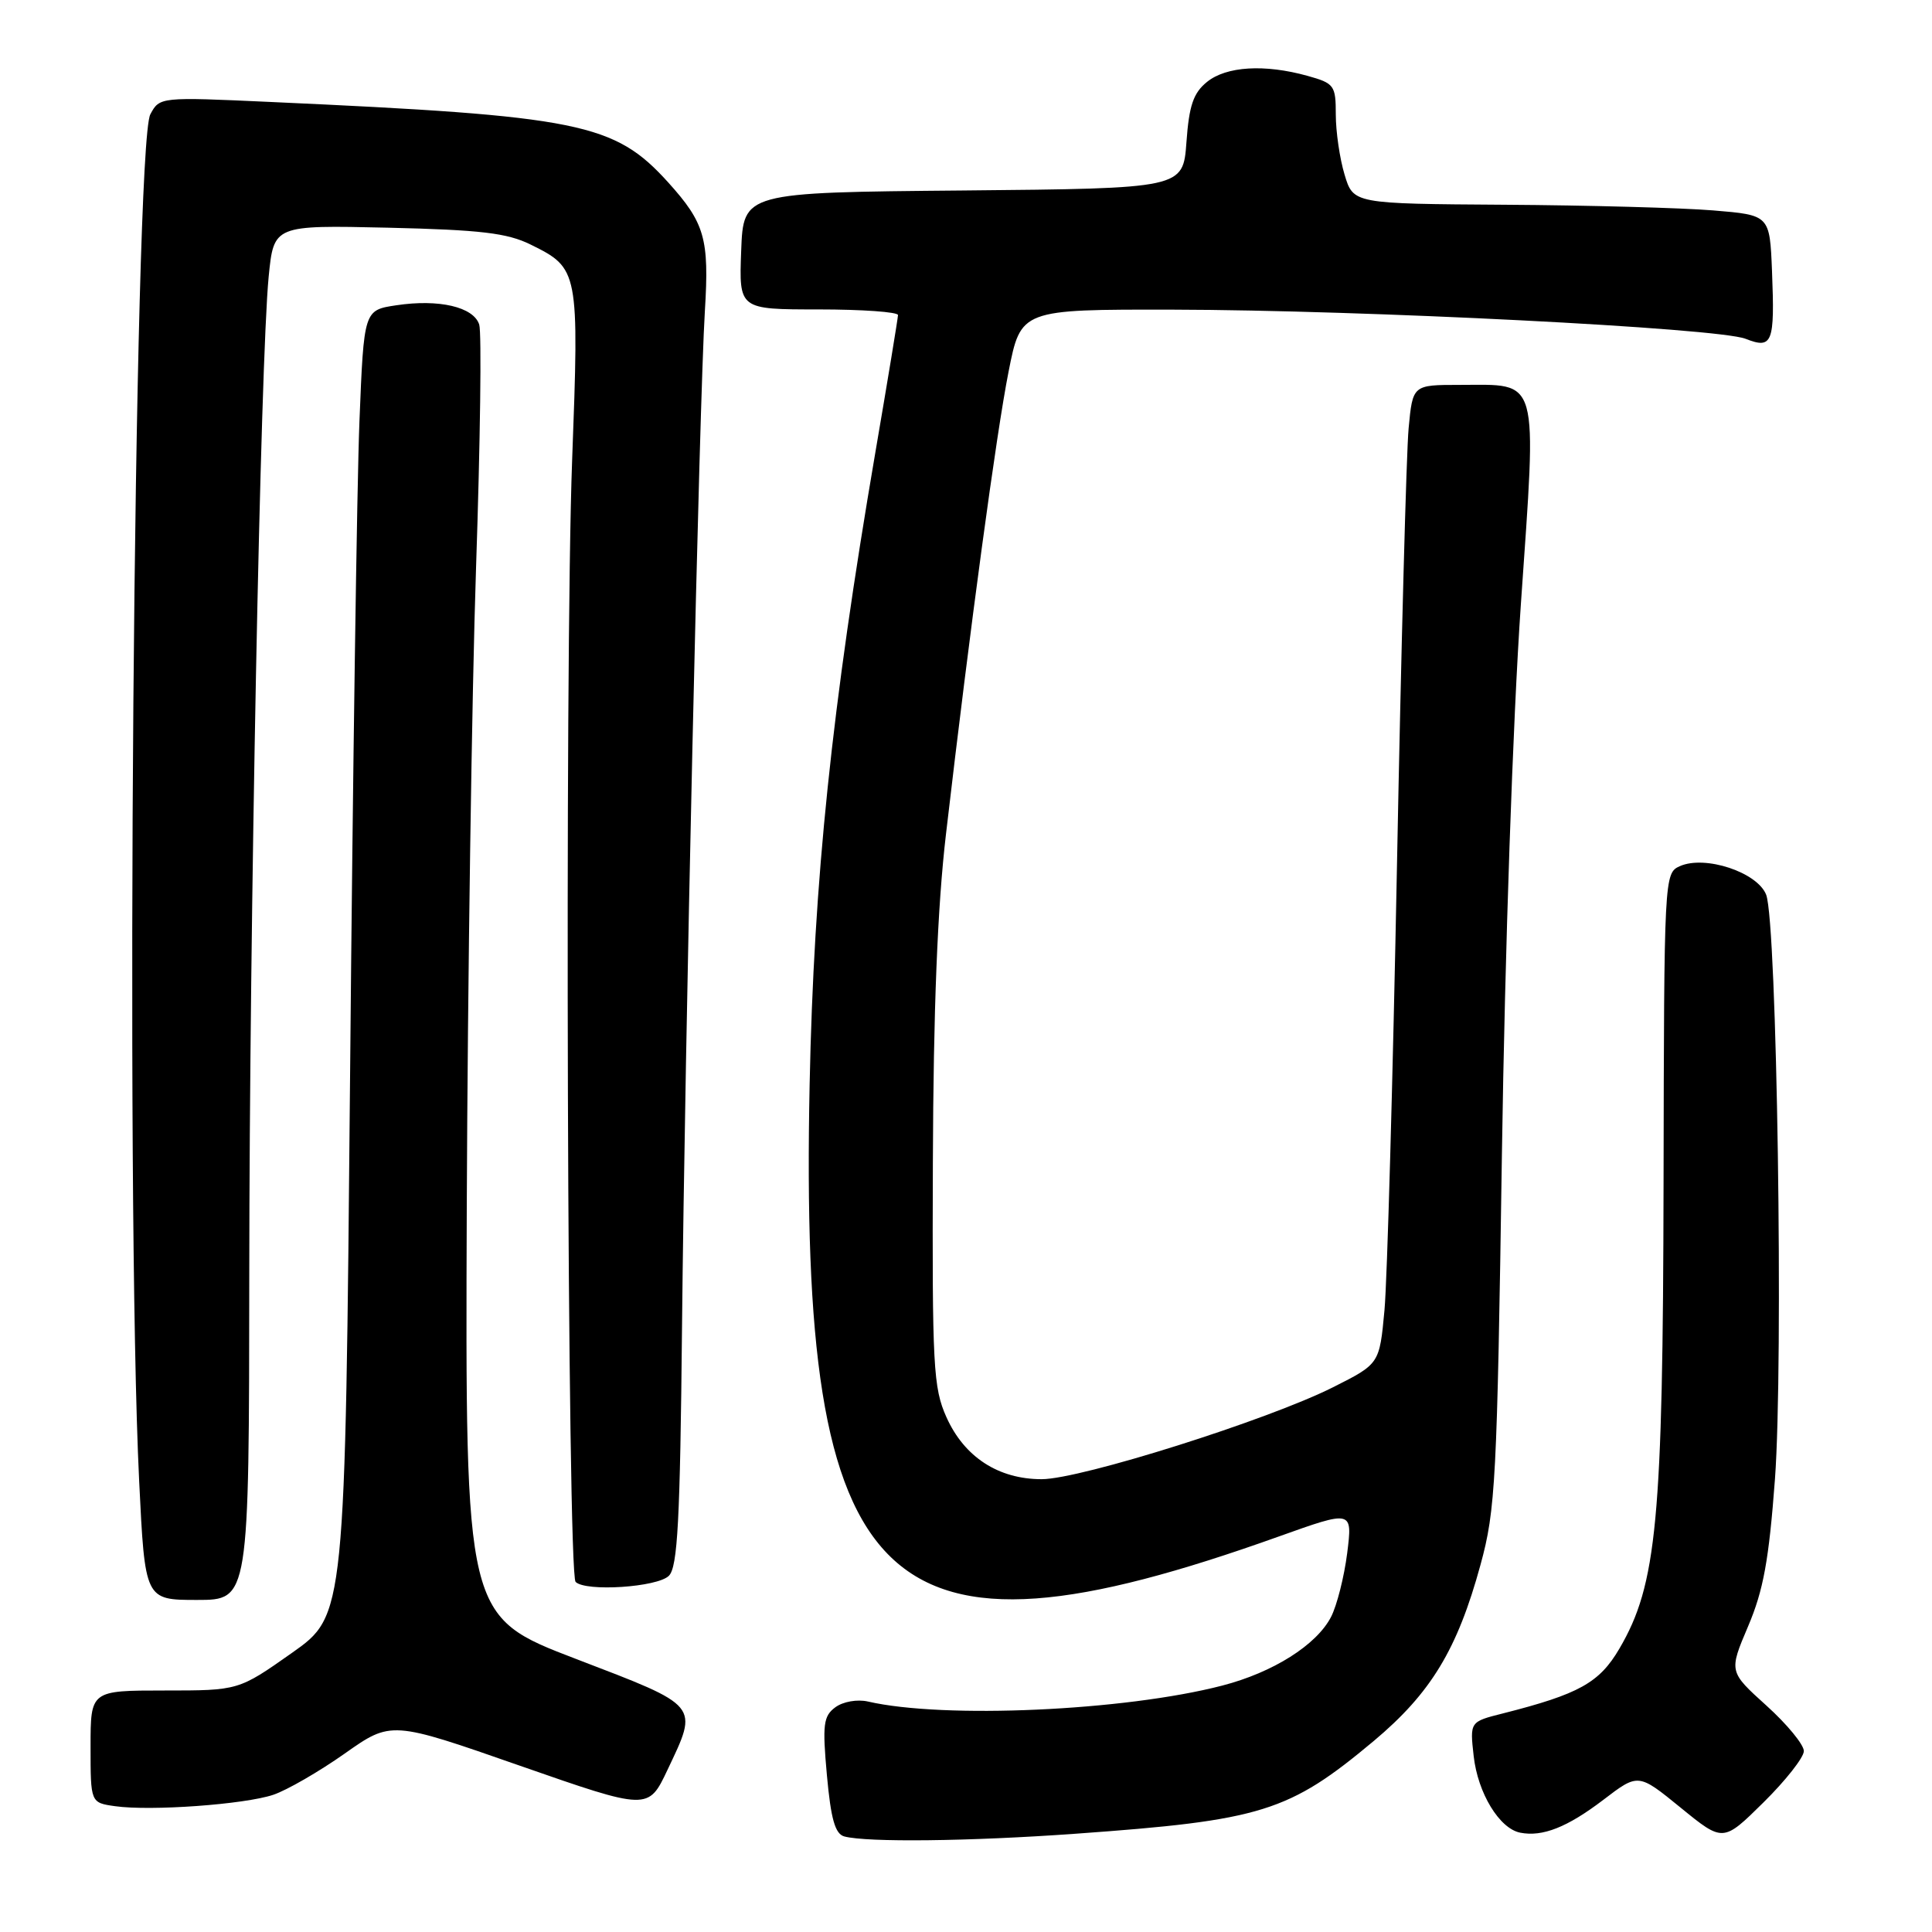 <?xml version="1.0" encoding="UTF-8" standalone="no"?>
<!DOCTYPE svg PUBLIC "-//W3C//DTD SVG 1.1//EN" "http://www.w3.org/Graphics/SVG/1.1/DTD/svg11.dtd" >
<svg xmlns="http://www.w3.org/2000/svg" xmlns:xlink="http://www.w3.org/1999/xlink" version="1.1" viewBox="0 0 256 256">
 <g >
 <path fill="currentColor"
d=" M 142.50 242.98 C 167.20 241.21 170.77 240.10 182.04 230.68 C 189.61 224.33 193.11 218.56 196.18 207.32 C 198.17 200.06 198.37 196.19 199.01 153.00 C 199.41 125.93 200.46 95.48 201.52 80.11 C 203.65 49.39 204.10 51.00 193.40 51.00 C 187.19 51.00 187.19 51.00 186.65 56.75 C 186.35 59.91 185.66 85.90 185.11 114.50 C 184.56 143.10 183.81 169.70 183.45 173.61 C 182.79 180.72 182.79 180.72 176.65 183.81 C 168.01 188.16 143.18 196.00 138.03 196.00 C 132.29 196.00 127.78 193.07 125.41 187.79 C 123.66 183.89 123.51 181.06 123.61 154.02 C 123.68 133.70 124.22 120.14 125.35 110.50 C 128.55 83.03 132.03 57.37 133.64 49.25 C 135.27 41.00 135.27 41.00 155.39 41.03 C 180.75 41.08 227.60 43.46 231.29 44.89 C 234.86 46.29 235.18 45.48 234.80 35.91 C 234.50 28.50 234.50 28.50 227.00 27.88 C 222.88 27.54 210.46 27.20 199.41 27.13 C 179.32 27.00 179.32 27.00 178.16 23.13 C 177.52 21.01 177.00 17.43 177.00 15.18 C 177.00 11.31 176.80 11.04 173.25 10.05 C 167.57 8.47 162.50 8.78 159.94 10.85 C 158.12 12.32 157.56 13.98 157.21 18.84 C 156.76 24.97 156.76 24.97 127.63 25.24 C 98.50 25.50 98.50 25.50 98.21 33.25 C 97.92 41.00 97.92 41.00 108.46 41.00 C 114.26 41.00 118.99 41.34 118.99 41.75 C 118.98 42.16 117.63 50.38 115.98 60.00 C 110.20 93.80 107.83 116.61 107.28 143.71 C 105.88 212.03 116.70 222.45 169.43 203.60 C 179.22 200.10 179.22 200.10 178.51 205.80 C 178.11 208.93 177.15 212.74 176.37 214.25 C 174.45 217.97 168.68 221.61 161.95 223.35 C 148.98 226.71 125.05 227.78 115.00 225.46 C 113.59 225.14 111.71 225.47 110.69 226.22 C 109.10 227.40 108.96 228.50 109.57 235.23 C 110.10 241.06 110.66 243.01 111.88 243.34 C 114.90 244.14 128.46 243.99 142.50 242.98 Z  M 239.02 232.03 C 239.03 231.19 236.80 228.47 234.06 226.00 C 229.08 221.50 229.08 221.50 231.63 215.50 C 233.66 210.73 234.39 206.73 235.19 196.00 C 236.33 180.54 235.46 122.33 234.03 118.57 C 232.89 115.59 225.94 113.28 222.59 114.77 C 220.52 115.69 220.50 116.11 220.43 156.60 C 220.35 201.51 219.55 209.97 214.58 218.45 C 211.93 222.98 209.23 224.48 199.13 227.04 C 194.76 228.14 194.76 228.14 195.27 232.69 C 195.82 237.60 198.68 242.30 201.44 242.84 C 204.40 243.42 207.68 242.12 212.46 238.48 C 217.08 234.95 217.08 234.95 222.70 239.53 C 228.32 244.11 228.32 244.11 233.66 238.84 C 236.60 235.94 239.01 232.88 239.02 232.03 Z  M 36.21 237.82 C 38.02 237.21 42.28 234.75 45.67 232.36 C 51.84 228.01 51.84 228.01 68.87 233.96 C 85.90 239.90 85.90 239.90 88.45 234.51 C 92.57 225.81 92.85 226.15 76.33 219.82 C 61.65 214.20 61.65 214.20 61.85 159.85 C 61.97 129.96 62.52 91.86 63.08 75.19 C 63.64 58.53 63.83 44.04 63.50 43.01 C 62.76 40.67 58.16 39.60 52.52 40.45 C 48.22 41.09 48.22 41.09 47.63 55.79 C 47.30 63.88 46.74 102.80 46.39 142.27 C 45.74 214.04 45.74 214.04 38.68 219.02 C 31.61 224.00 31.61 224.00 21.81 224.00 C 12.00 224.00 12.00 224.00 12.00 231.44 C 12.00 238.87 12.00 238.87 15.25 239.33 C 19.97 240.00 32.39 239.10 36.21 237.82 Z  M 33.03 168.75 C 33.06 122.28 34.51 47.83 35.60 36.66 C 36.28 29.83 36.28 29.83 51.39 30.17 C 63.70 30.46 67.21 30.87 70.32 32.41 C 76.69 35.55 76.75 35.84 75.81 61.00 C 74.80 88.04 75.18 208.51 76.27 209.61 C 77.61 210.94 87.11 210.32 88.63 208.80 C 89.79 207.64 90.12 201.53 90.37 175.94 C 90.74 138.60 92.67 52.98 93.40 41.20 C 93.99 31.62 93.40 29.56 88.54 24.17 C 81.41 16.29 76.87 15.37 35.83 13.51 C 21.21 12.84 21.15 12.85 19.92 15.15 C 17.74 19.22 16.60 158.64 18.44 196.25 C 19.21 212.00 19.21 212.00 26.11 212.00 C 33.00 212.00 33.00 212.00 33.03 168.75 Z "/>
</g>
</svg>